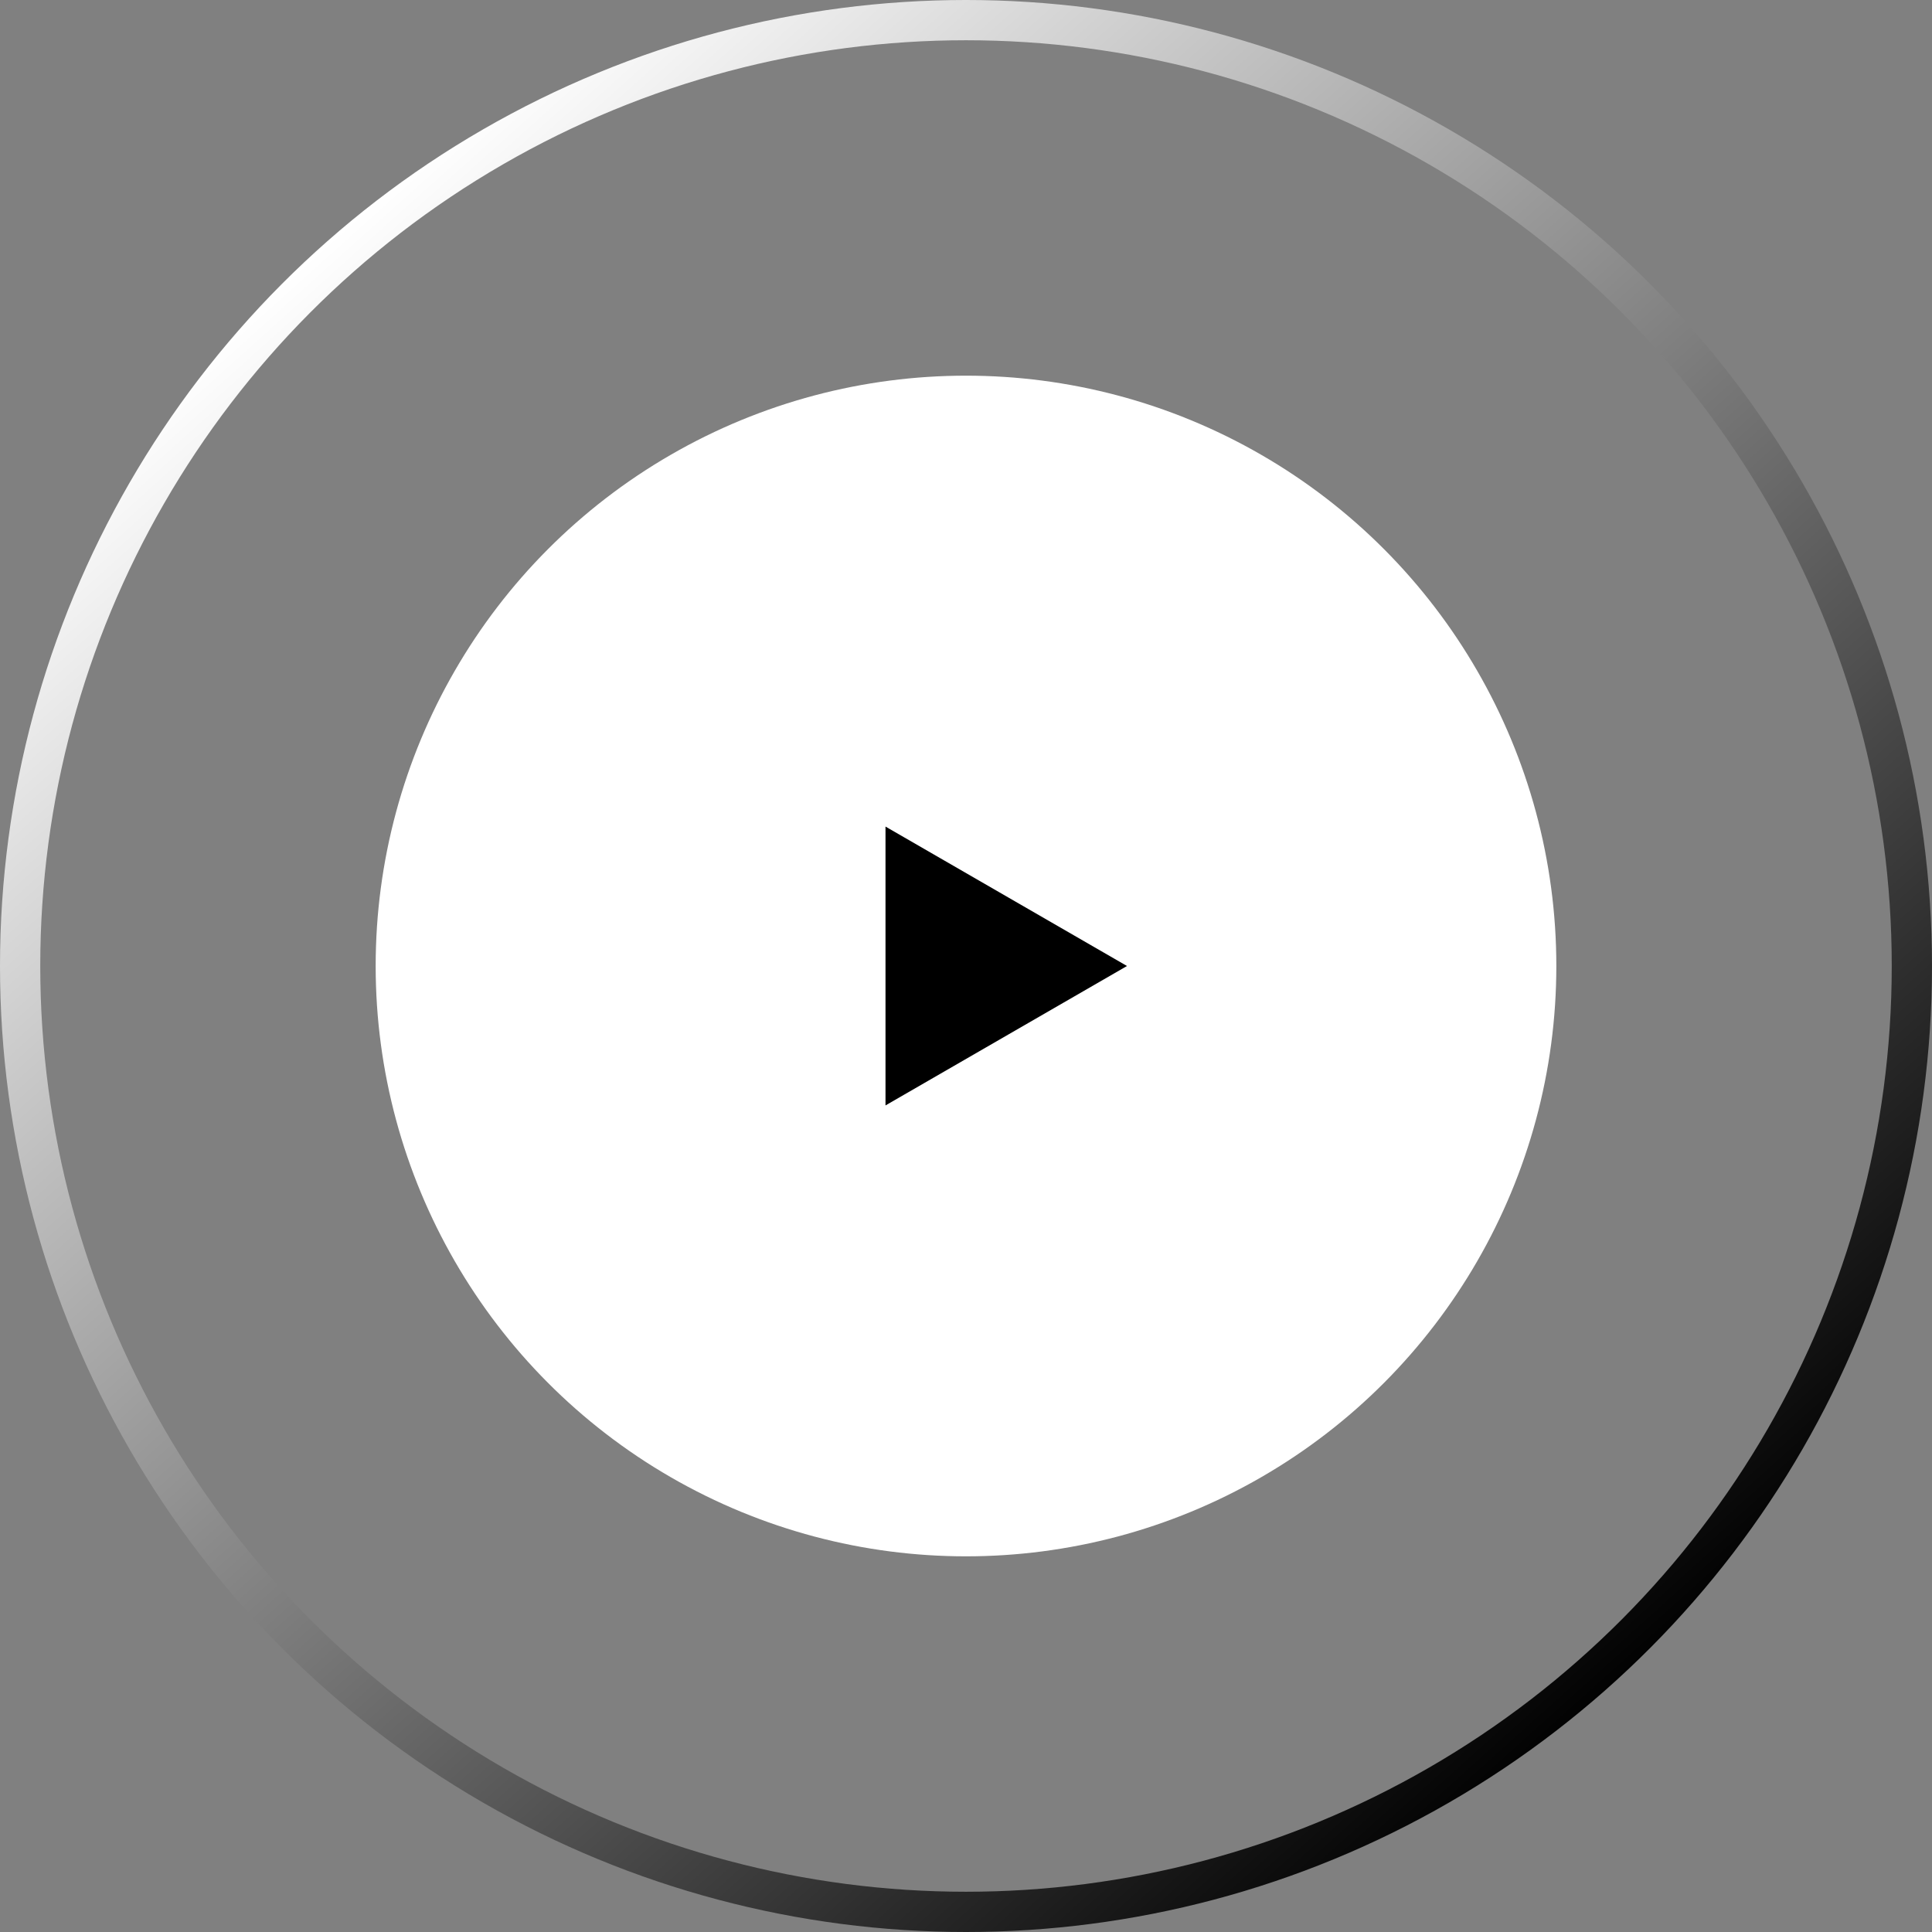 <svg width="72" height="72" viewBox="0 0 72 72" fill="none" xmlns="http://www.w3.org/2000/svg">
<rect x="0" y="0" width="72" height="72" fill="#808080" stroke="none"/>
<circle cx="36" cy="36" r="35.25" stroke="url(#paint0_linear_1_394)" stroke-width="1.5"/>
<circle cx="36" cy="36" r="22" fill="white"/>
<path d="M42 36L33 41.196L33 30.804L42 36Z" fill="black"/>
<defs>
<linearGradient id="paint0_linear_1_394" x1="10" y1="11" x2="58.5" y2="65" gradientUnits="userSpaceOnUse">
<stop stop-color="white"/>
<stop offset="1"/>
</linearGradient>
</defs>
</svg>

